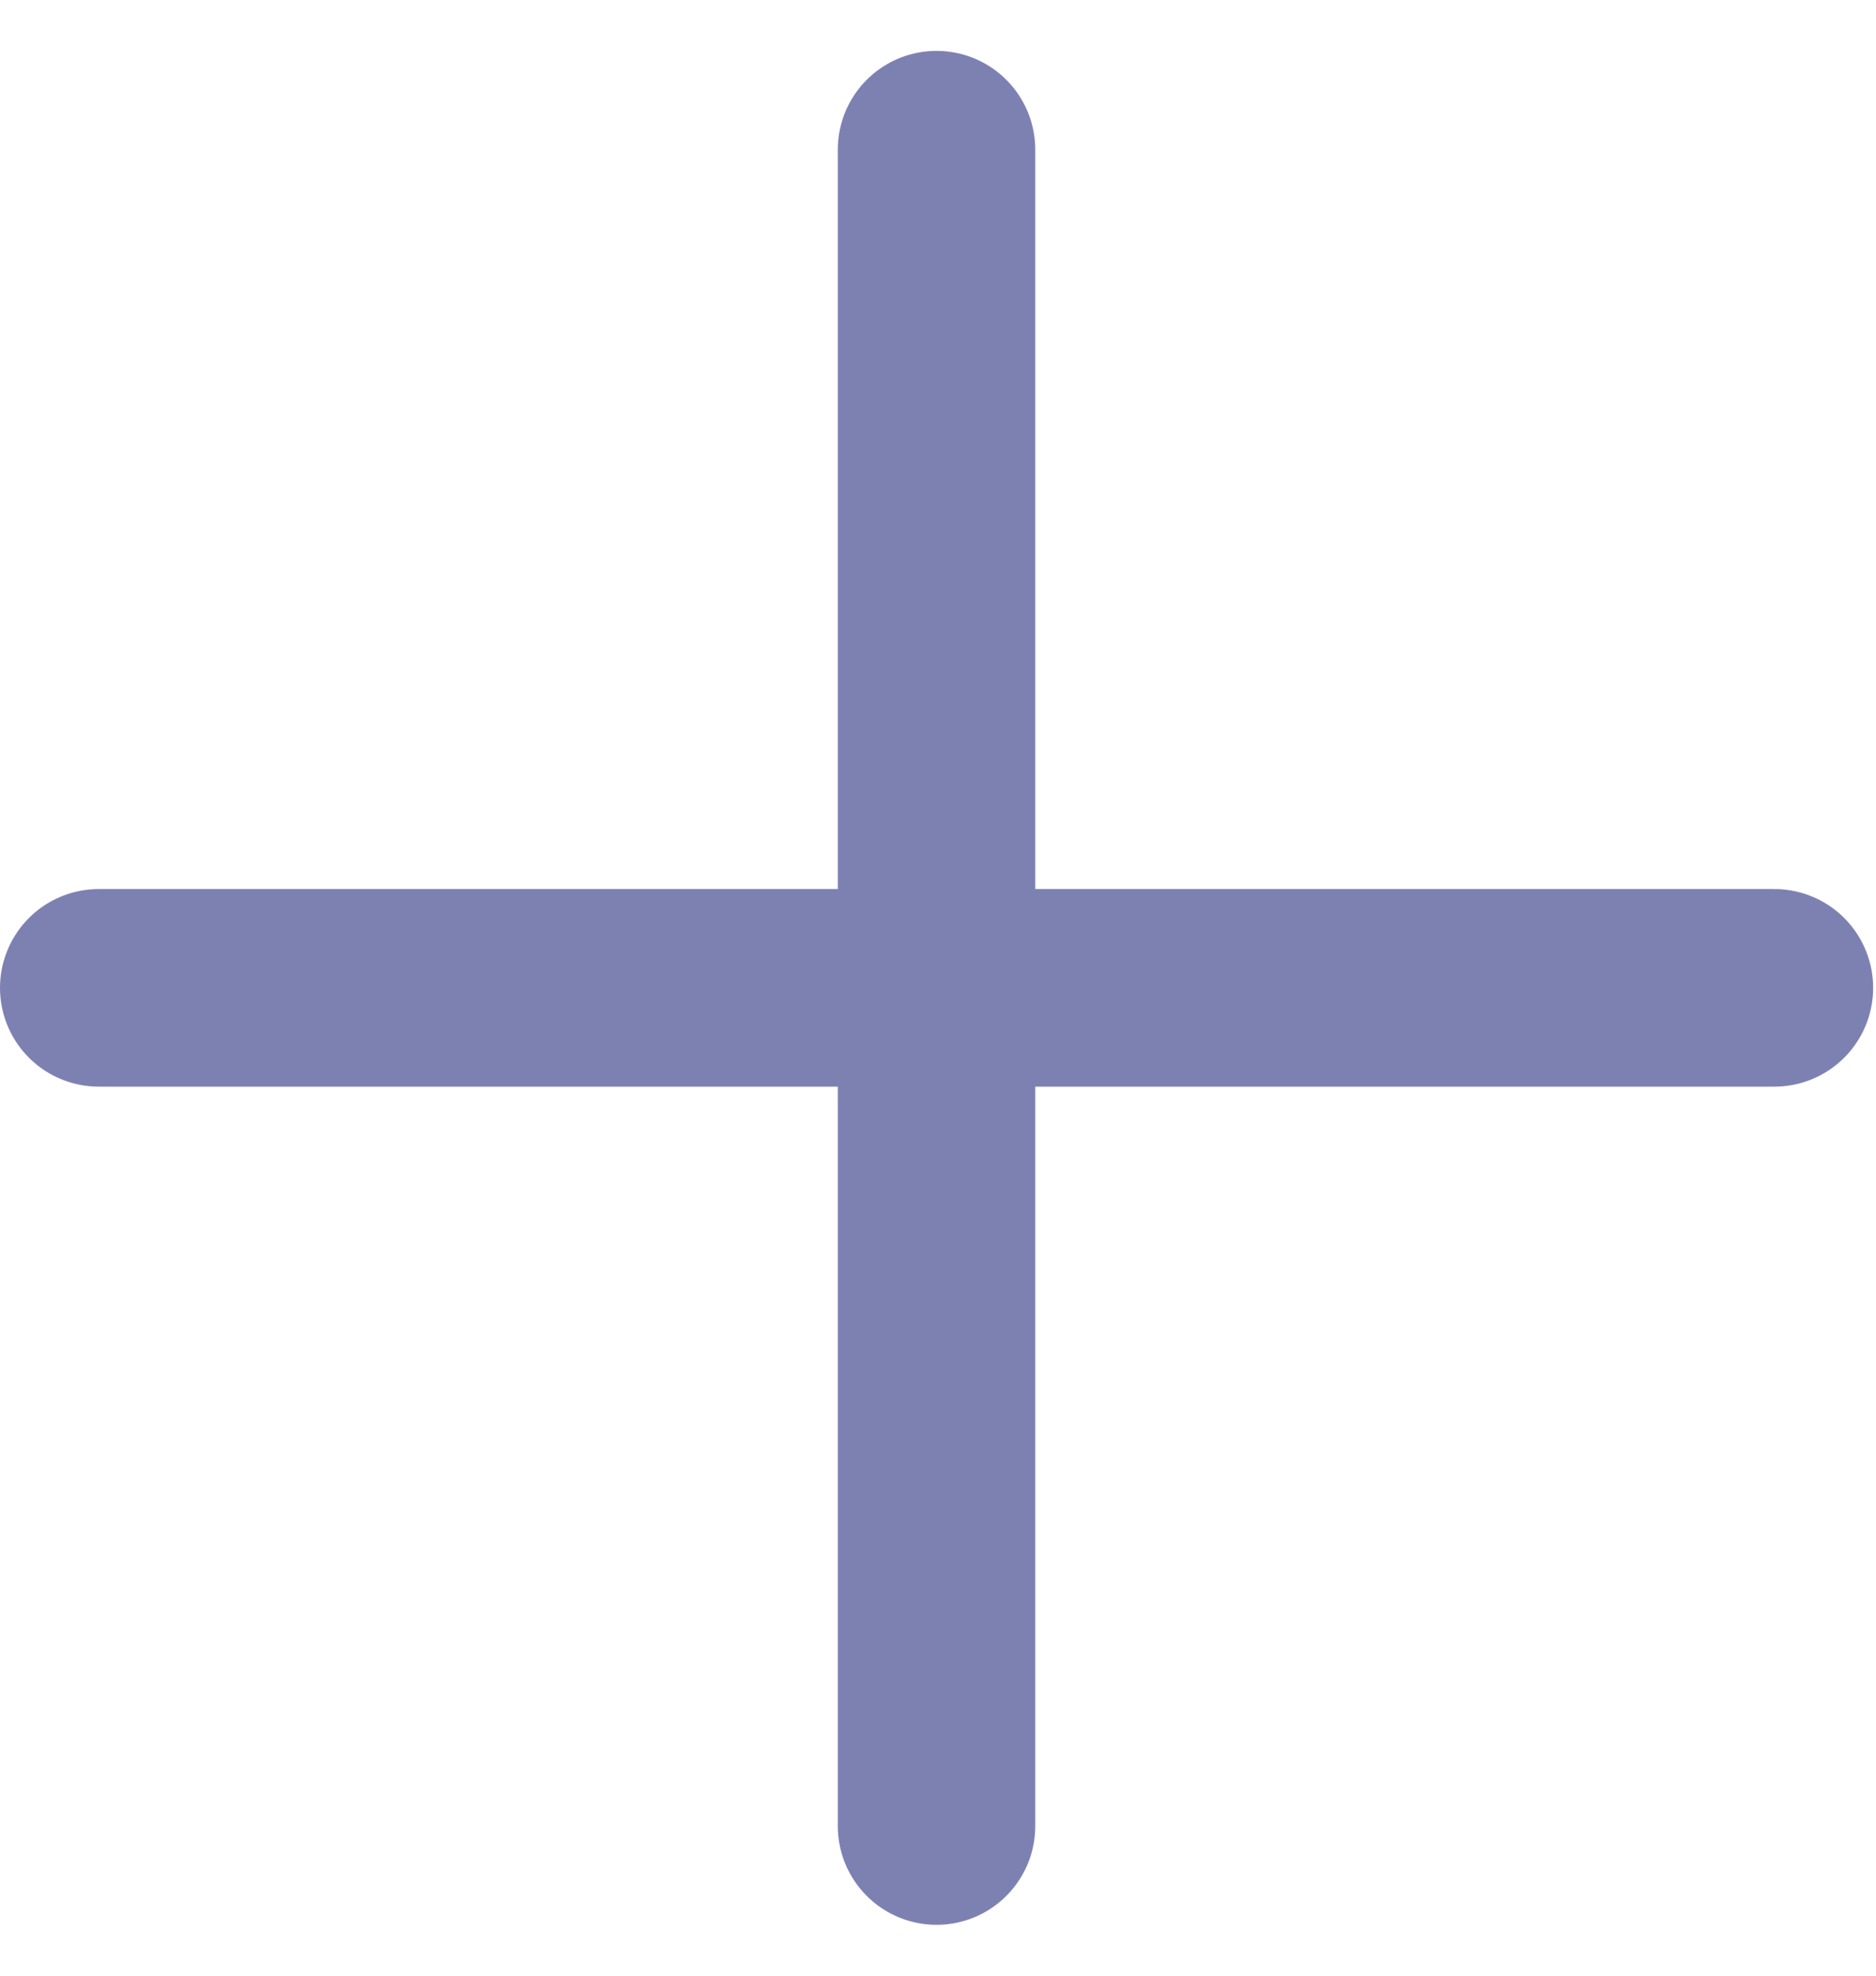 <svg width="19" height="20" viewBox="0 0 19 20" fill="none" xmlns="http://www.w3.org/2000/svg">
<path id="Vector" d="M9.485 1.515V18.485M1 10H17.971" stroke="#7D81B2" stroke-width="2" stroke-linecap="round" stroke-linejoin="round"/>
</svg>
